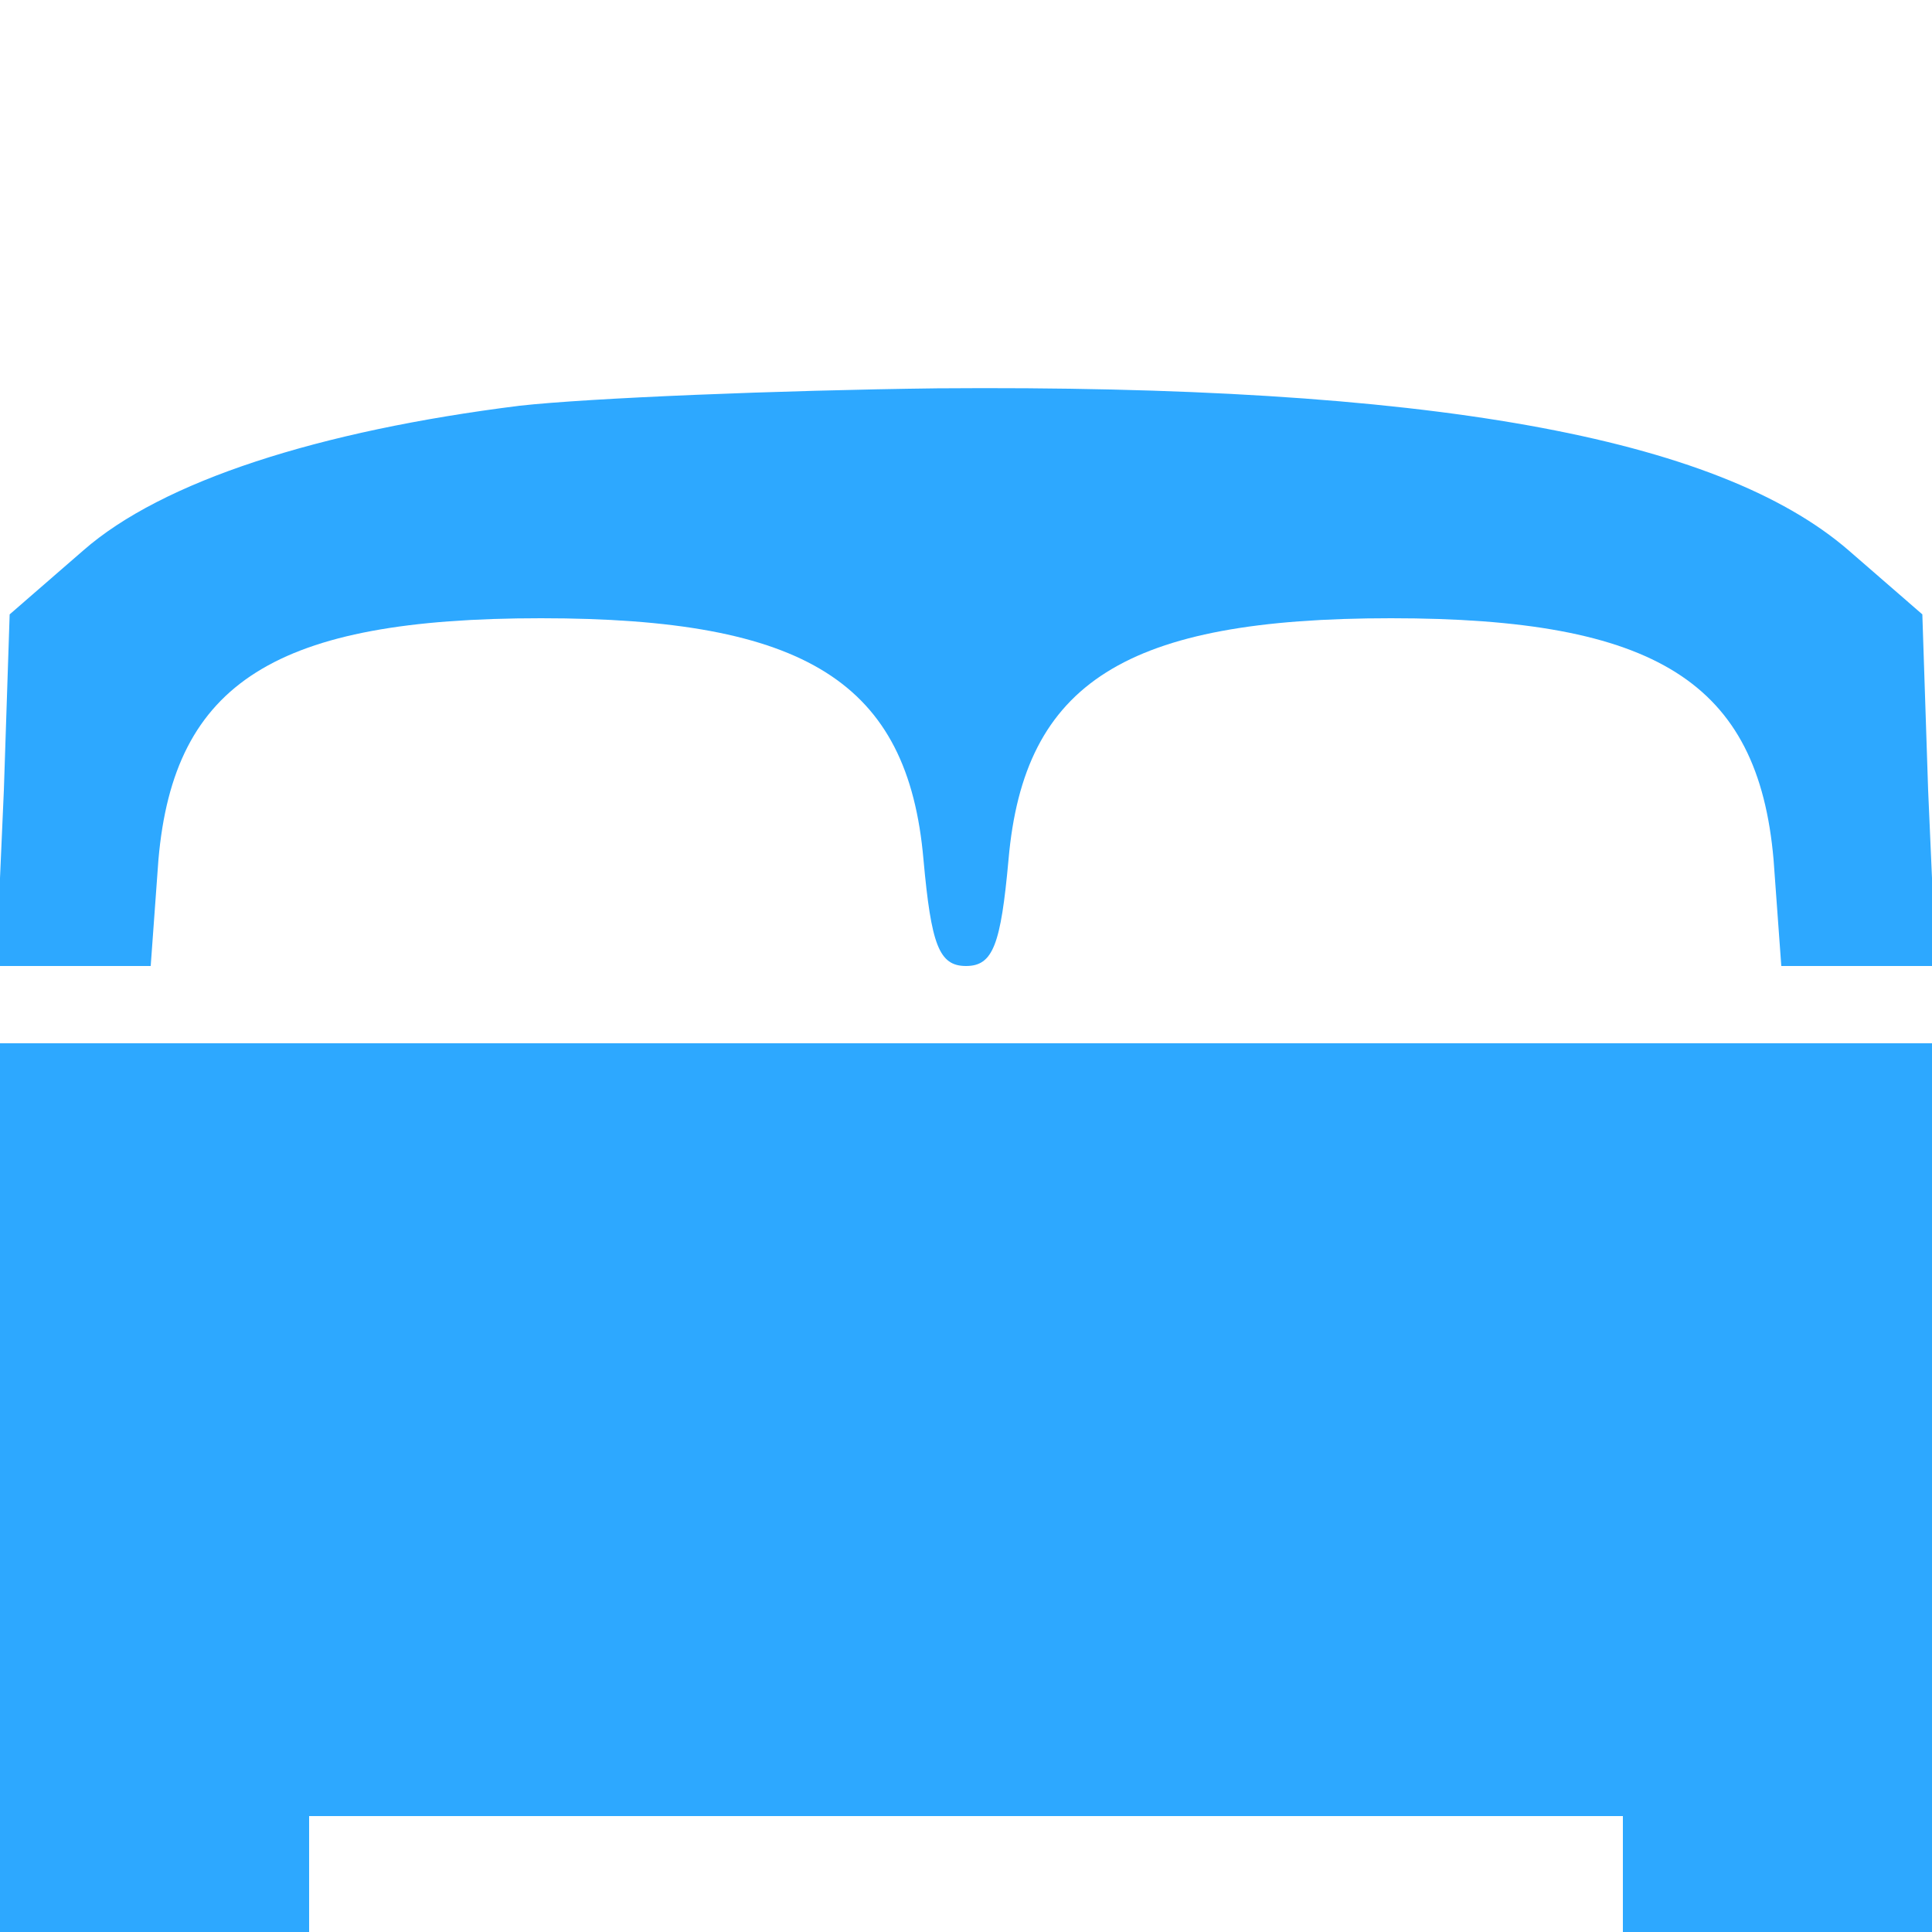 <?xml version="1.0" standalone="no"?>
<!DOCTYPE svg PUBLIC "-//W3C//DTD SVG 20010904//EN"
 "http://www.w3.org/TR/2001/REC-SVG-20010904/DTD/svg10.dtd">
<svg version="1.0" xmlns="http://www.w3.org/2000/svg"
 width="100pt" height="100pt" viewBox="0 0 100 100"
 preserveAspectRatio="xMidYMid meet">

<g transform="translate(0,100) scale(0.1,-0.1)"
fill="rgb(45, 168, 255)" stroke="none">
<path d="M269 790 c-104 -13 -185 -39 -226 -75 l-38 -33 -3 -91 -4 -91 40 0
40 0 4 55 c8 92 61 125 198 125 137 0 190 -33 198 -125 4 -44 8 -55 22 -55 14
0 18 11 22 55 8 92 61 125 198 125 137 0 190 -33 198 -125 l4 -55 40 0 40 0
-4 91 -3 91 -38 33 c-68 59 -218 86 -472 84 -82 -1 -180 -5 -216 -9z"/>
<path d="M0 230 l0 -230 80 0 80 0 0 30 0 30 340 0 340 0 0 -30 0 -30 80 0 80
0 0 230 0 230 -500 0 -500 0 0 -230z"/>
</g>
</svg>
